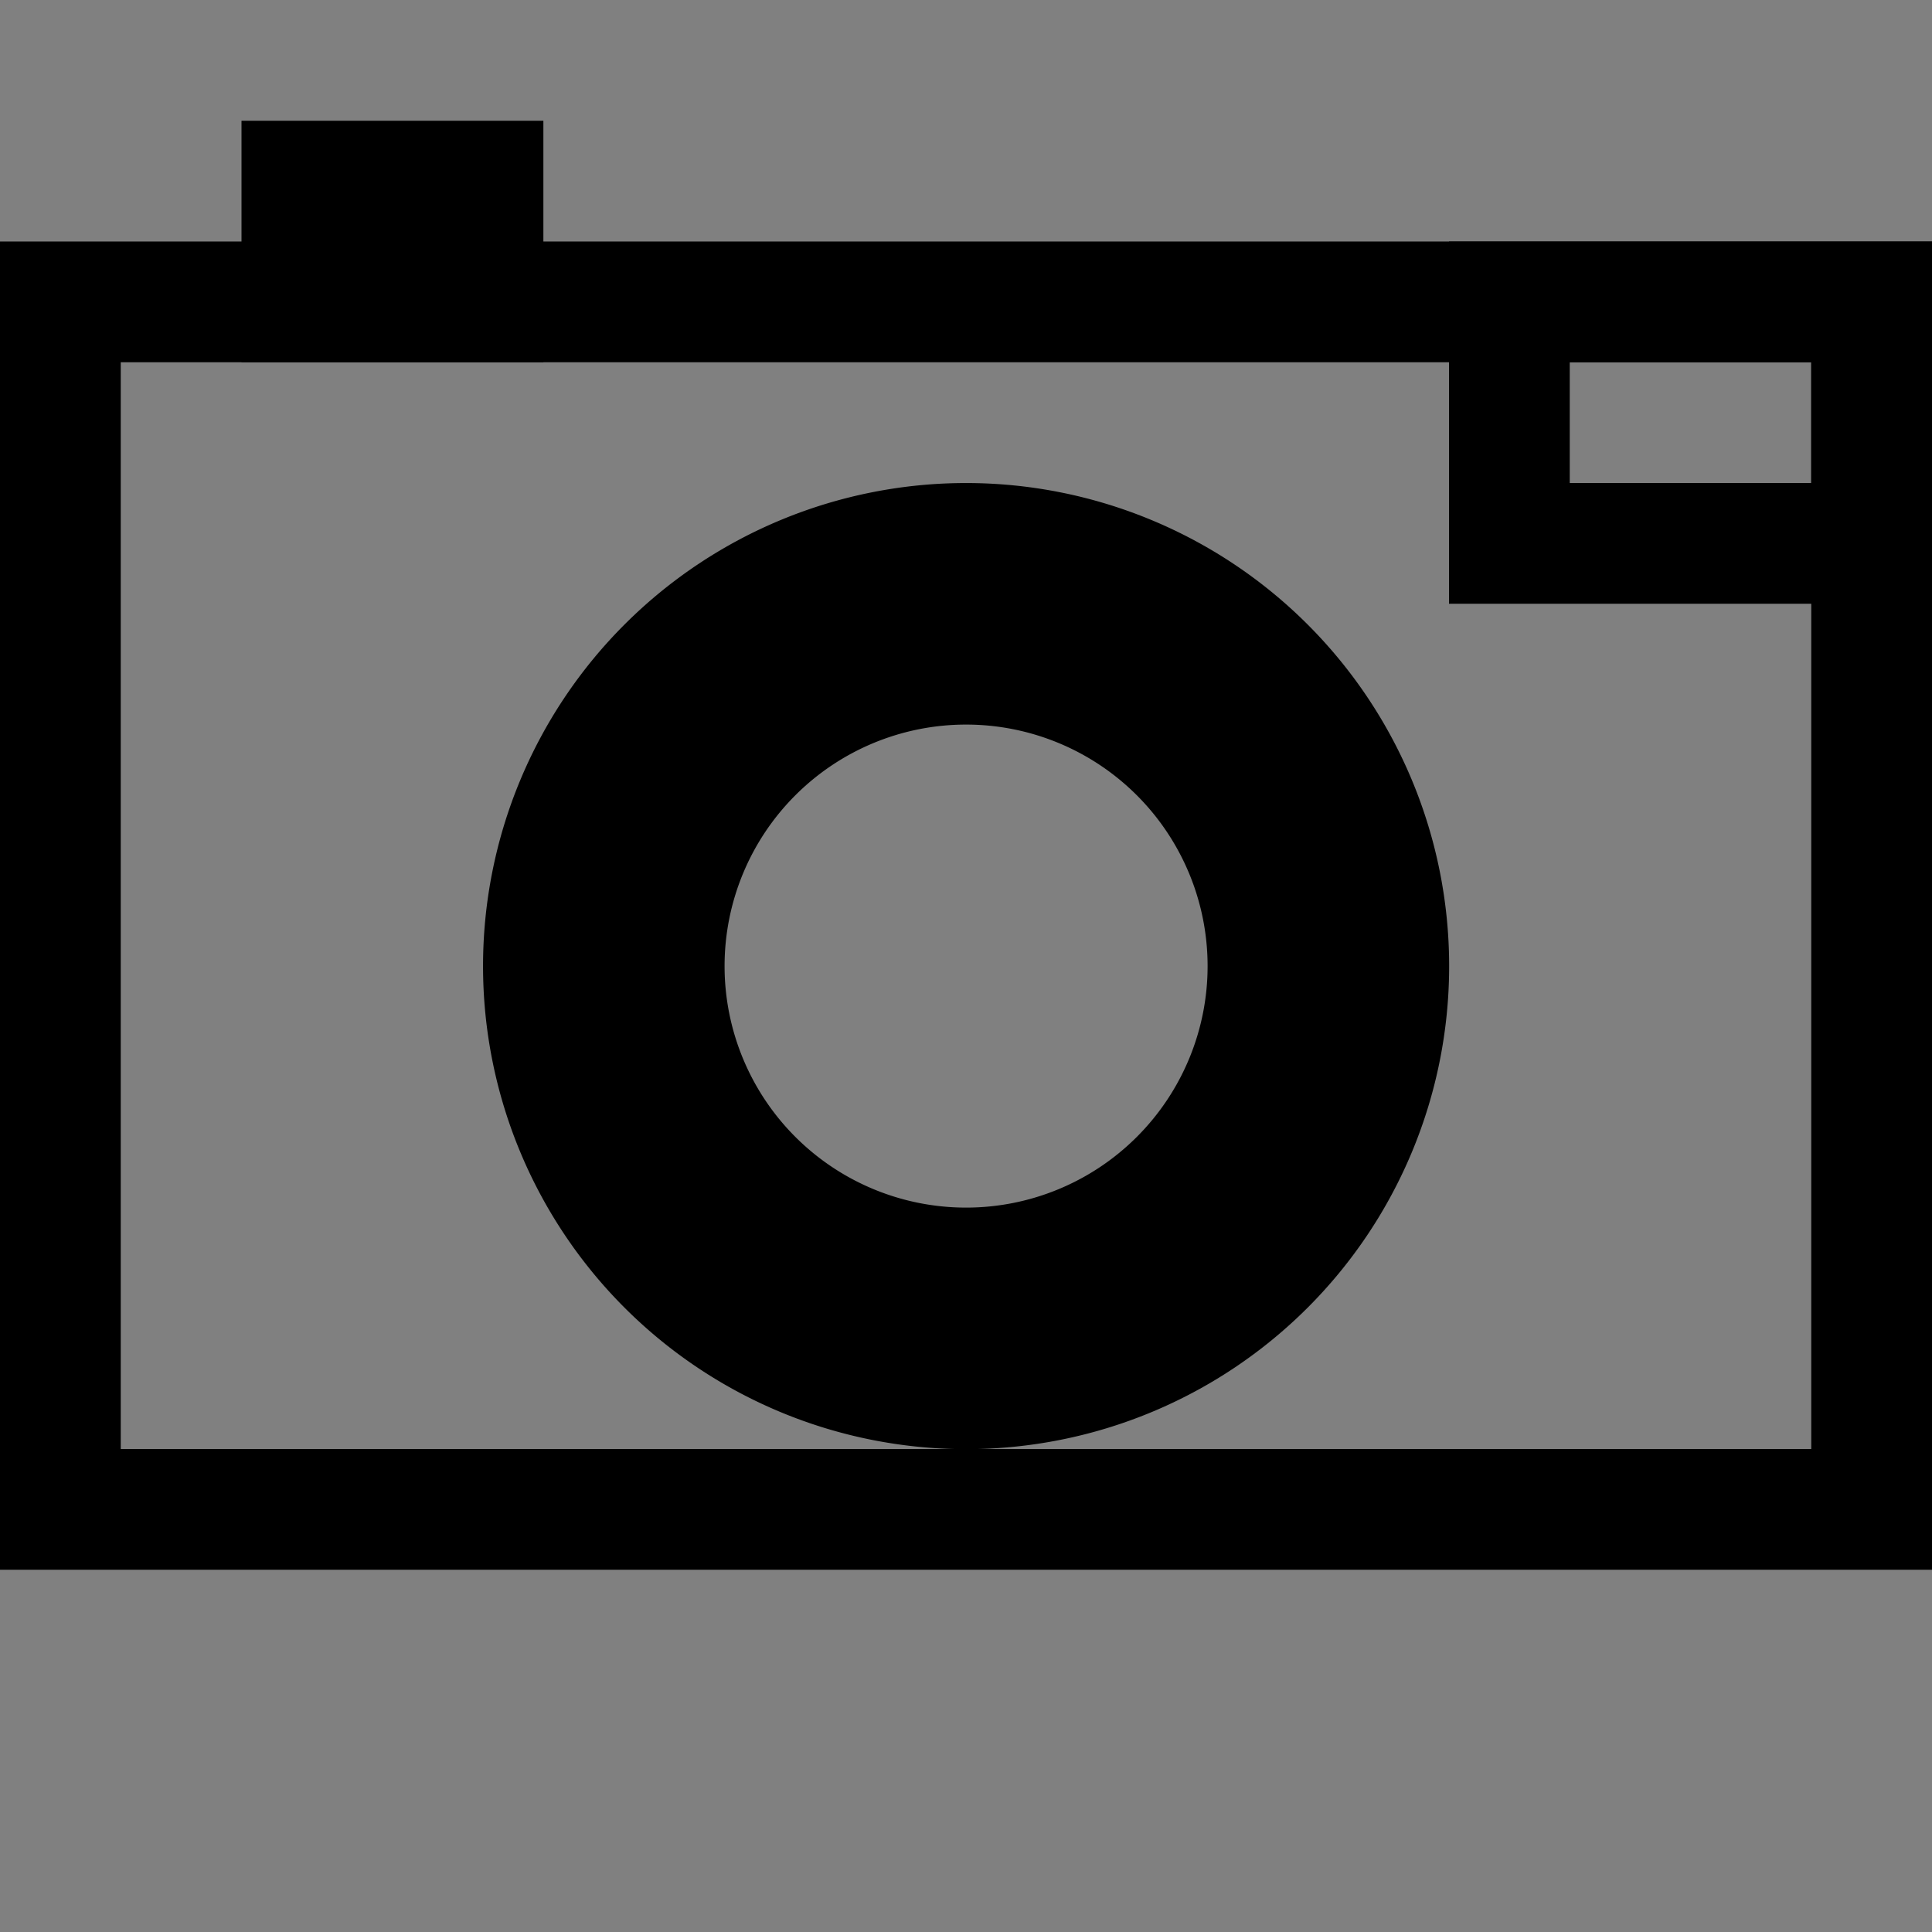 <svg xmlns="http://www.w3.org/2000/svg" xmlns:svg="http://www.w3.org/2000/svg" id="svg2" width="32" height="32" version="1.1"><rect width="100%" height="100%" fill="#808080" stroke="none"/><defs id="defs4"><marker id="Arrow1Sstart" orient="auto" refX="0" refY="0" style="overflow:visible"><path id="path3768" d="M 0.0,0.0 L 5.0,-5.0 L -12.5,0.0 L 5.0,5.0 L 0.0,0.0 z" transform="scale(0.2) translate(6,0)" style="fill-rule:evenodd;stroke:#000;stroke-width:1pt"/></marker><marker id="Arrow2Mstart" orient="auto" refX="0" refY="0" style="overflow:visible"><path id="path3780" d="M 8.719,4.034 L -2.207,0.016 L 8.719,-4.002 C 6.973,-1.63 6.983,1.616 8.719,4.034 z" transform="scale(0.6) translate(0,0)" style="fill-rule:evenodd;stroke-width:.625;stroke-linejoin:round"/></marker><marker id="Arrow1Lstart" orient="auto" refX="0" refY="0" style="overflow:visible"><path id="path3756" d="M 0.0,0.0 L 5.0,-5.0 L -12.5,0.0 L 5.0,5.0 L 0.0,0.0 z" transform="scale(0.8) translate(12.5,0)" style="fill-rule:evenodd;stroke:#000;stroke-width:1pt"/></marker></defs><g id="layer1" transform="translate(0,-1020.362)"><rect style="fill:none;stroke:#000;stroke-width:2;stroke-miterlimit:4;stroke-dasharray:none" id="rect3010" width="30" height="20" x="1" y="1025.362"/><path style="fill:none;stroke:#000;stroke-width:3.667;stroke-linecap:round;stroke-linejoin:round;stroke-miterlimit:4;stroke-opacity:1;stroke-dasharray:none;stroke-dashoffset:0" id="path3012" d="m 23,16.5 a 5.5,5.5 0 1 1 -11,0 5.5,5.5 0 1 1 11,0 z" transform="matrix(1.091,0,0,1.091,-3.091,1018.362)"/><rect style="fill:none;stroke:#000;stroke-width:2;stroke-linecap:round;stroke-linejoin:miter;stroke-miterlimit:4;stroke-opacity:1;stroke-dasharray:none;stroke-dashoffset:0" id="rect3014" width="6" height="4" x="25" y="1025.362" ry="0"/><rect style="fill:#fff;stroke:#000;stroke-width:2;stroke-linecap:round;stroke-linejoin:miter;stroke-miterlimit:4;stroke-opacity:1;stroke-dasharray:none;stroke-dashoffset:0" id="rect3802" width="3" height="2" x="5" y="1023.362"/></g></svg>